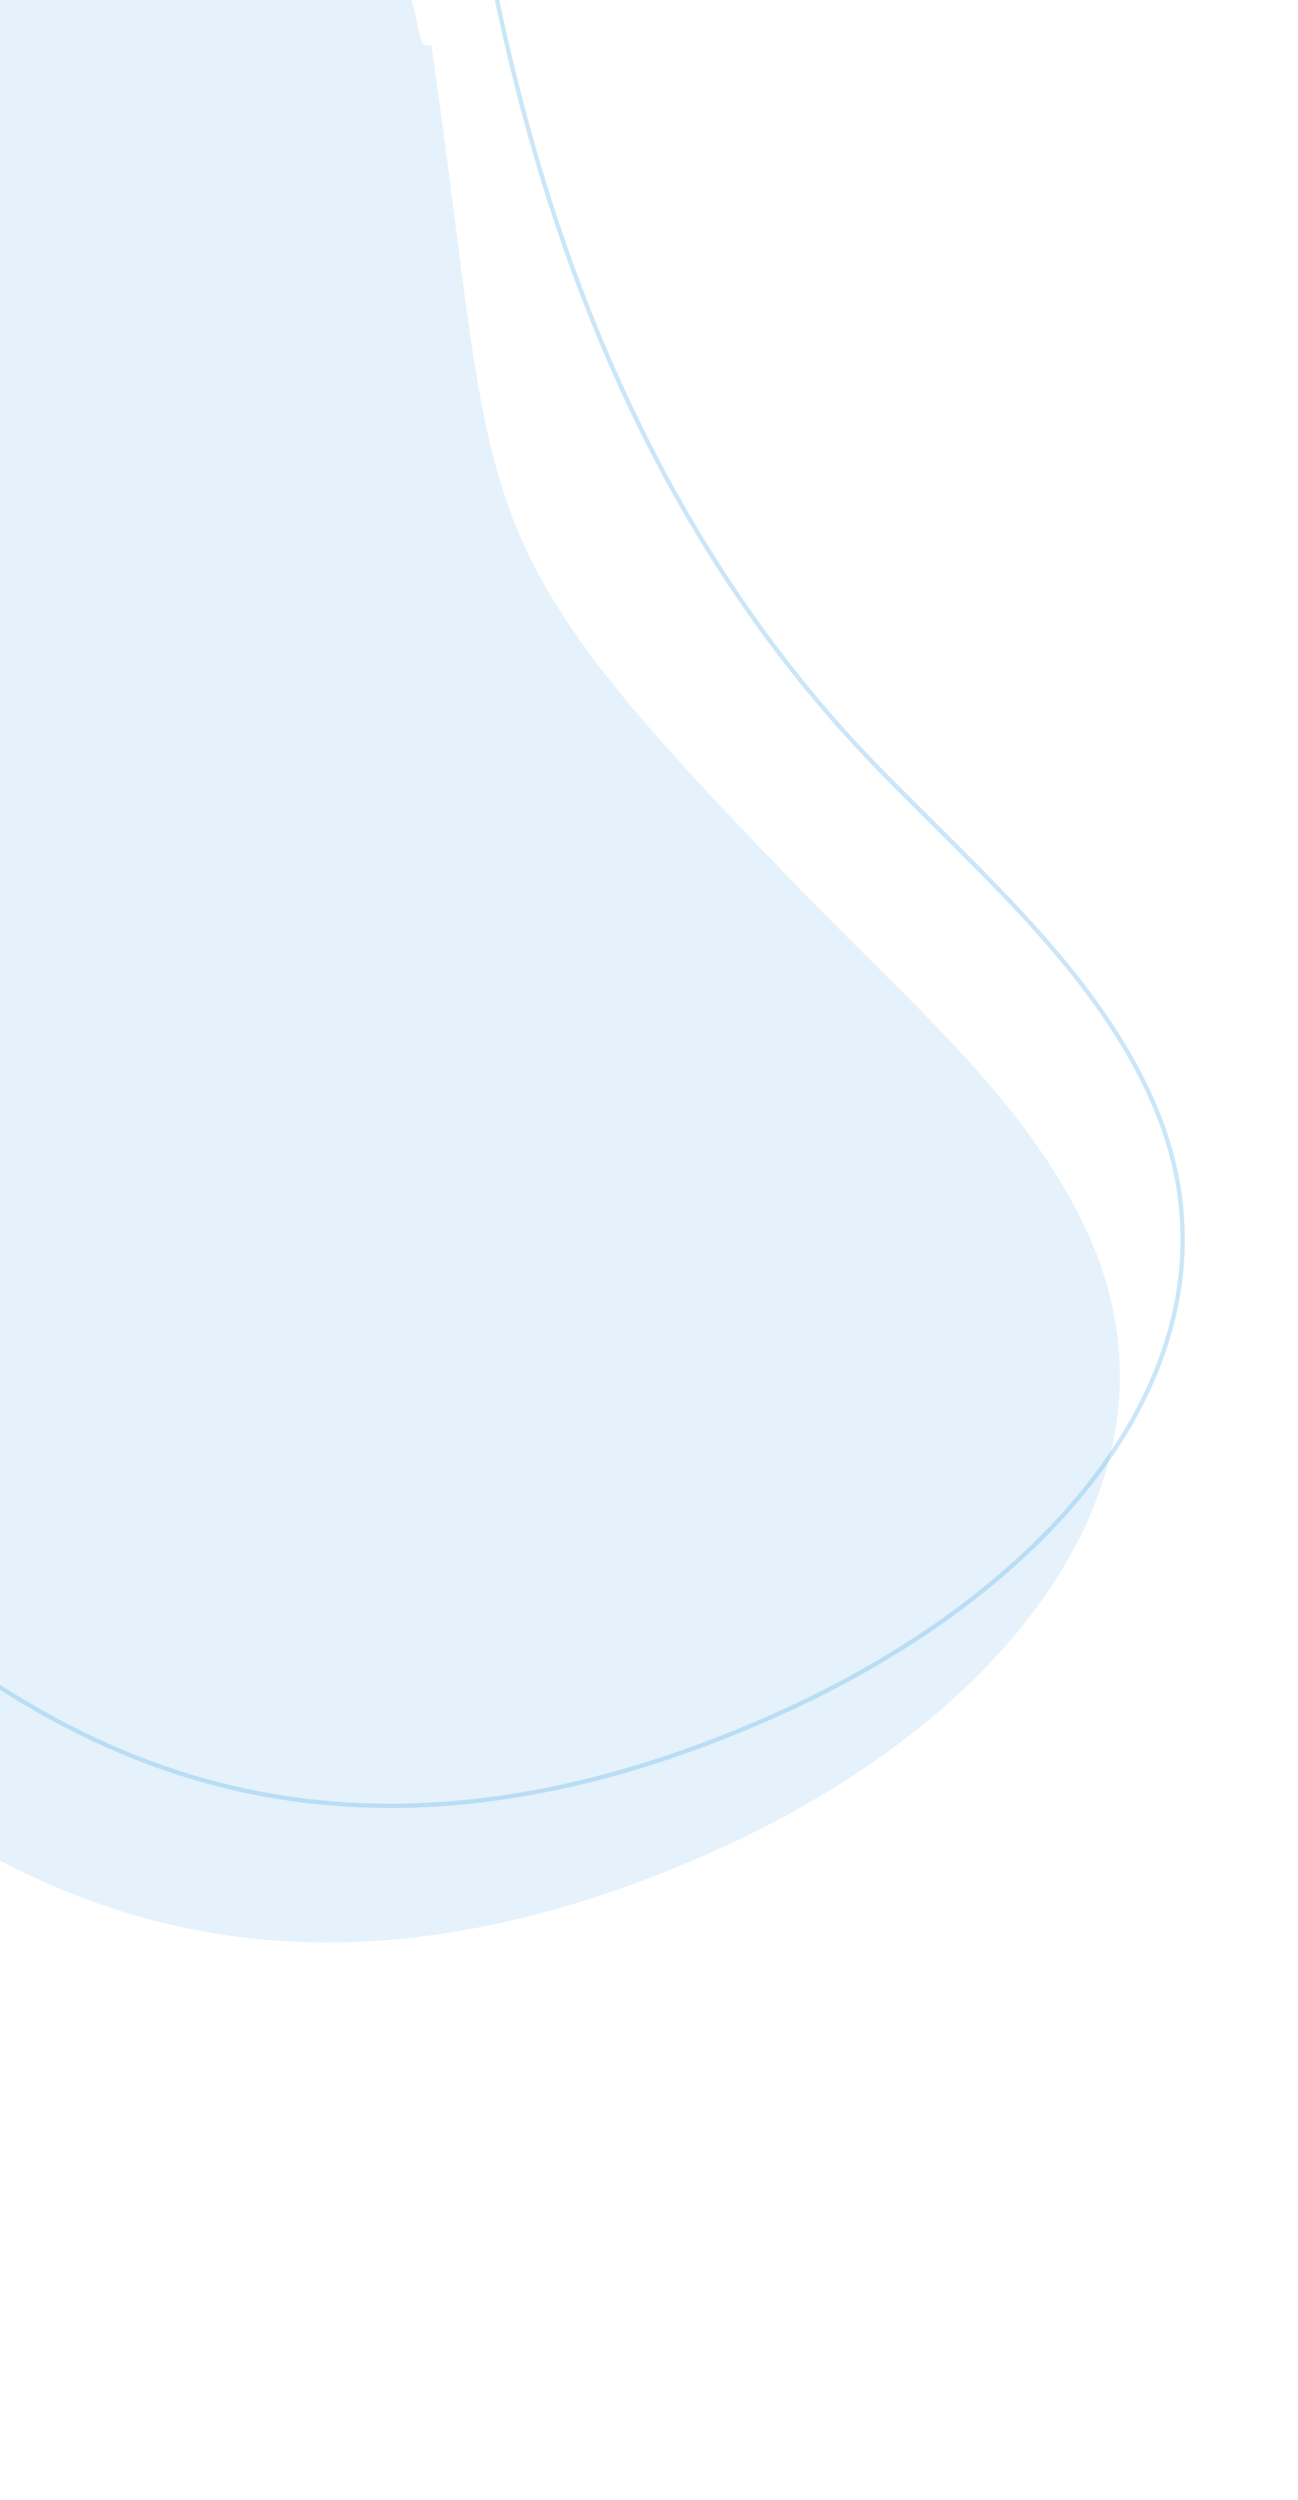 <svg width="599" height="1153" viewBox="0 0 599 1153" fill="none" xmlns="http://www.w3.org/2000/svg">
<path opacity="0.15" d="M-730.645 330.328C-701.601 374.842 -726.242 385.061 -783.868 508.151C-844.567 637.824 -736.843 772.623 -529.542 759.859C-458.826 755.498 -405.447 739.717 -325.699 727.146C-200.209 707.355 -147.482 755.934 -93.129 794.997C-33.876 837.592 92.514 959.311 328.764 854.035C465.117 793.272 550.616 682.841 503.892 573.18C478.391 513.315 426.143 468.189 377.464 418.489C207.982 245.446 231.924 248.116 199.062 20.735C190.823 22.814 196.687 12.136 183.201 -18.021C120.516 -158.208 -42.15 -125.508 -225.085 -94.428C-498.689 -47.948 -556.269 -170.097 -714.94 -152.271C-764.791 -146.678 -824.861 -114.099 -859.159 -56.192C-956.438 108.053 -782.344 251.11 -730.645 330.328Z" fill="url(#paint0_linear_6_13606)"/>
<path opacity="0.3" d="M-701.645 267.328C-672.601 311.842 -697.242 322.061 -754.868 445.151C-815.567 574.824 -707.843 709.623 -500.542 696.859C-429.826 692.498 -376.447 676.717 -296.699 664.146C-171.209 644.355 -118.482 692.934 -64.129 731.997C-4.876 774.592 121.514 896.311 357.764 791.035C494.117 730.272 579.616 619.841 532.892 510.18C507.391 450.315 455.143 405.189 406.464 355.489C236.982 182.446 225.687 -50.864 212.201 -81.021C149.516 -221.208 -13.15 -188.508 -196.085 -157.428C-469.689 -110.948 -527.269 -233.097 -685.94 -215.271C-735.791 -209.678 -795.861 -177.099 -830.159 -119.192C-927.438 45.053 -753.344 188.11 -701.645 267.328Z" stroke="#53AAE8" stroke-width="2"/>
<defs>
<linearGradient id="paint0_linear_6_13606" x1="-25.729" y1="242.654" x2="36.791" y2="447.146" gradientUnits="userSpaceOnUse">
<stop stop-color="#53AAE8"/>
<stop offset="1" stop-color="#53AAE8"/>
</linearGradient>
</defs>
</svg>
